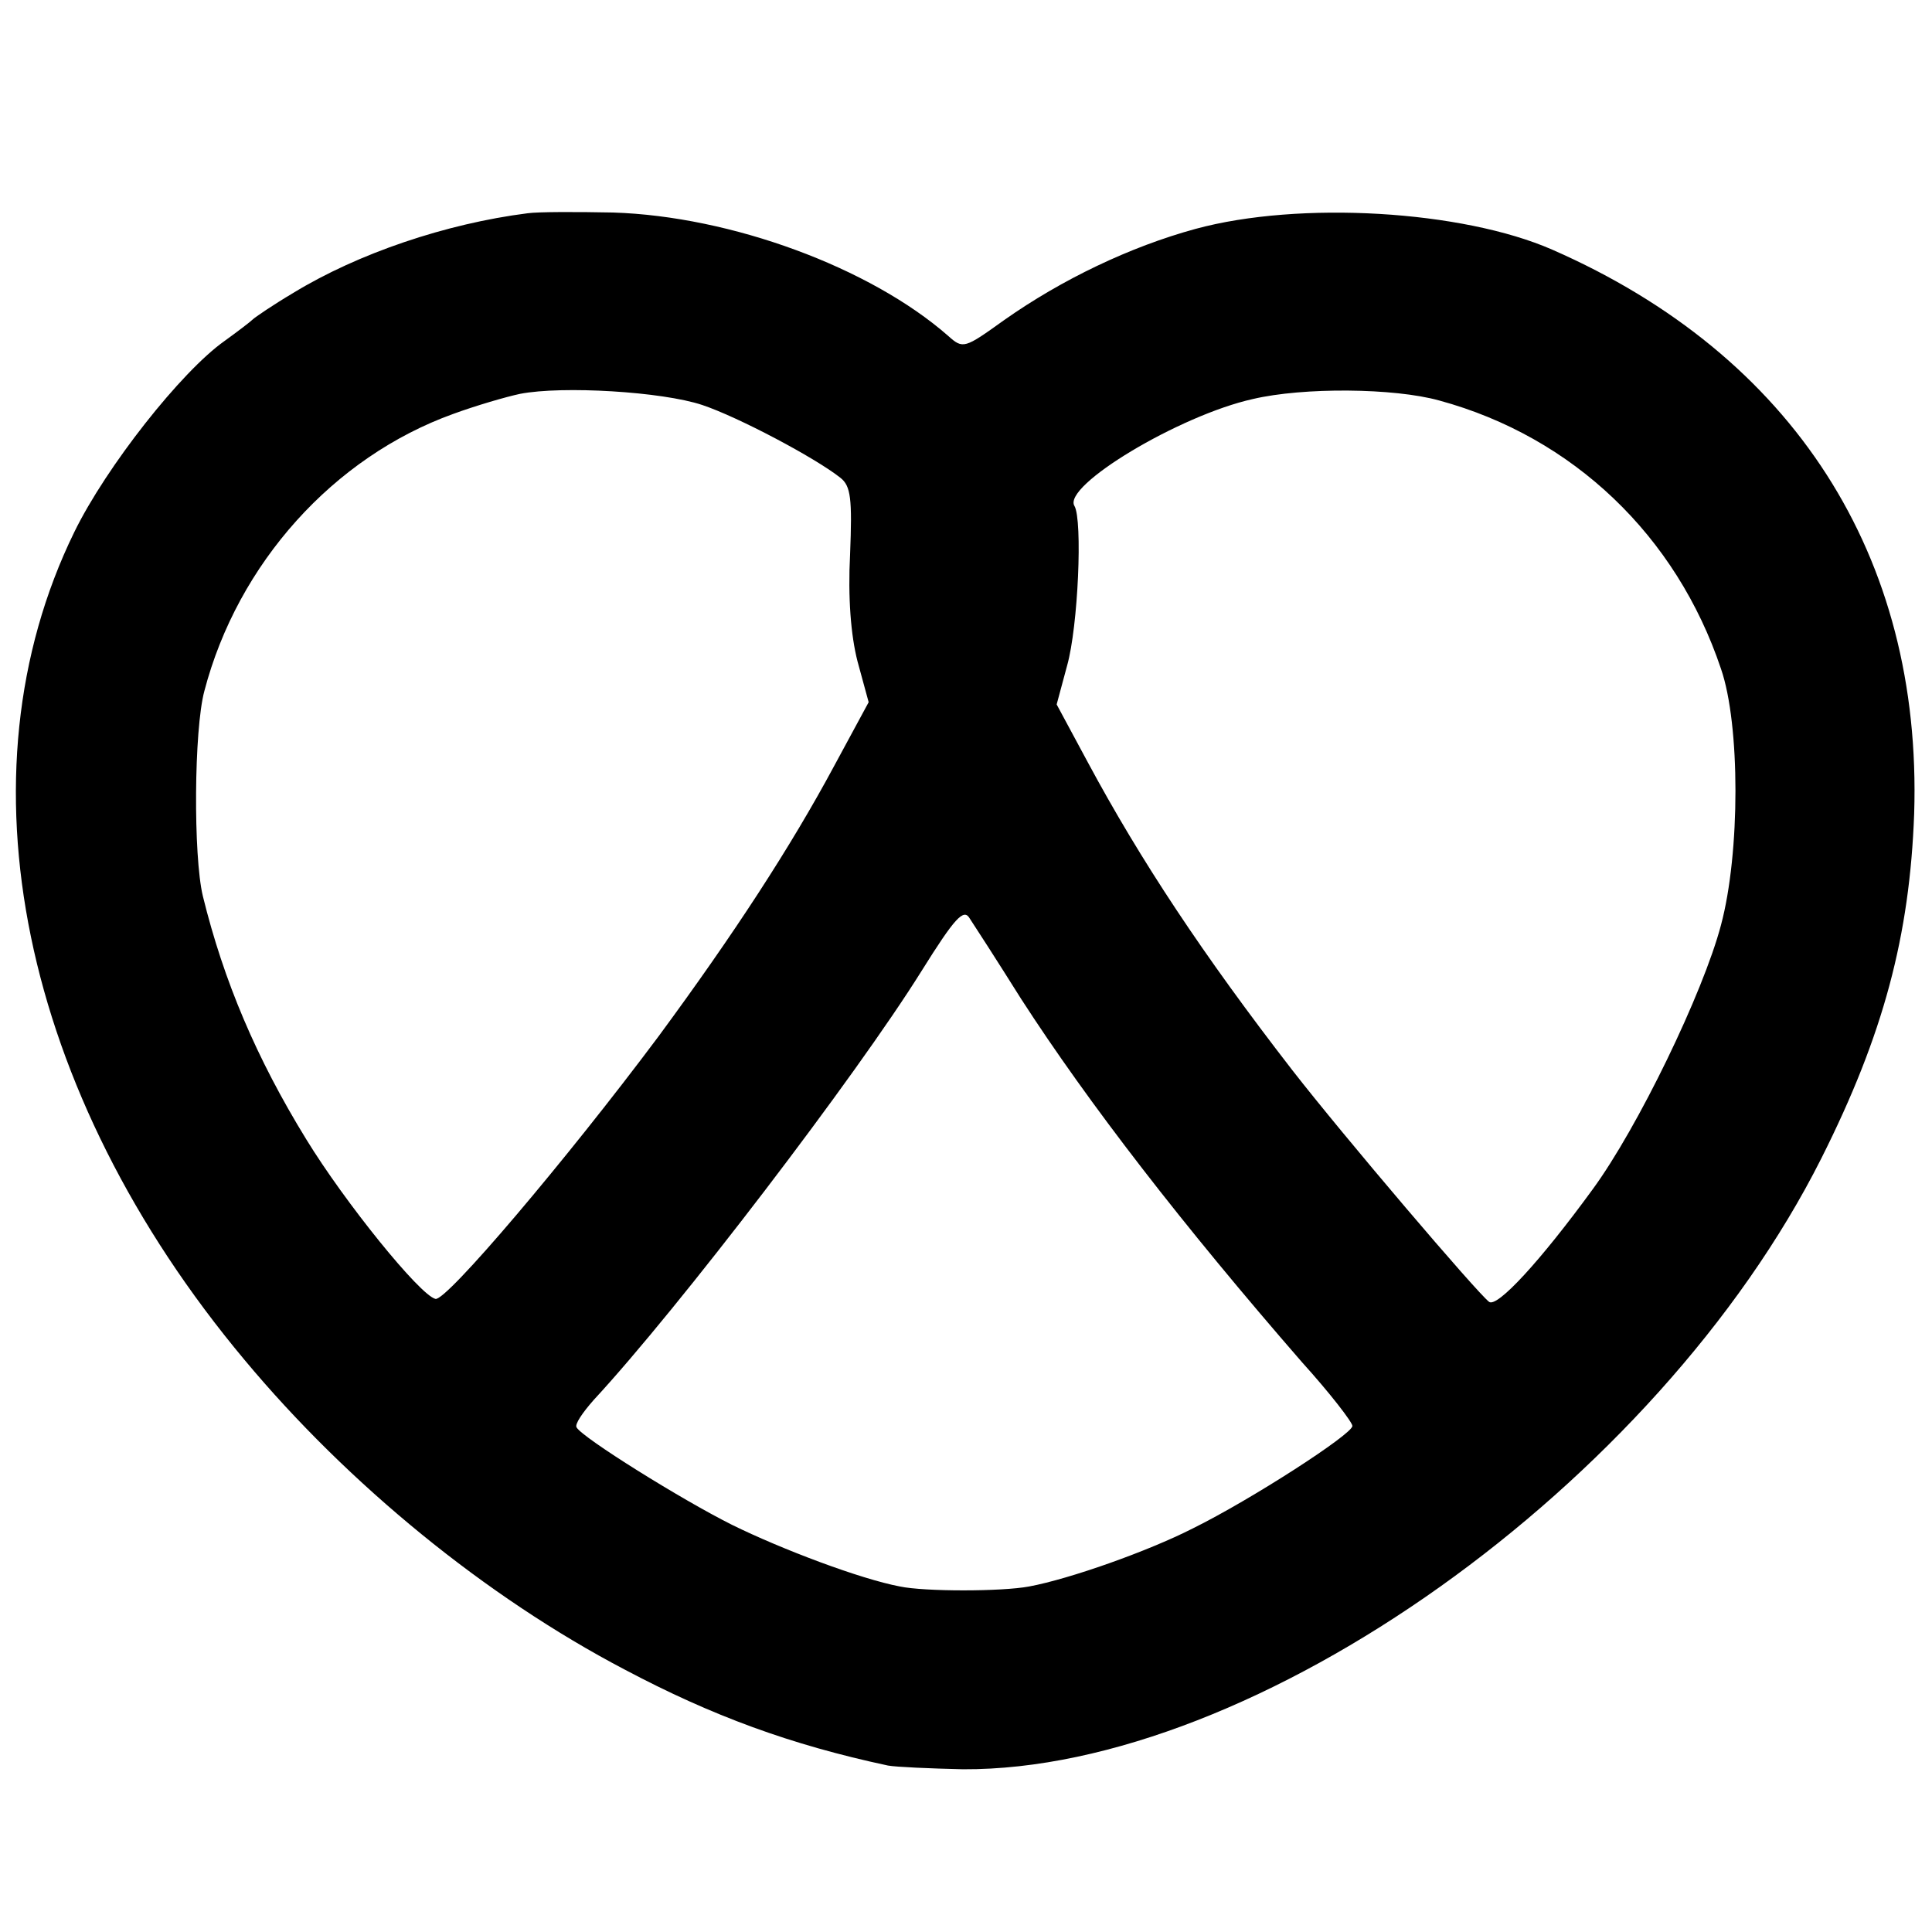 <?xml version="1.0" standalone="no"?>
<!DOCTYPE svg PUBLIC "-//W3C//DTD SVG 20010904//EN"
 "http://www.w3.org/TR/2001/REC-SVG-20010904/DTD/svg10.dtd">
<svg version="1.0" xmlns="http://www.w3.org/2000/svg"
 width="260pt" height="260pt" viewBox="0 0 260 260"
 preserveAspectRatio="xMidYMid meet">
<g transform="translate(0,260) scale(0.1,-0.1)"
fill="#000000" stroke="none">
<path d="M710 2313 c-110 -14 -228 -54 -315 -107 -27 -16 -52 -33 -55 -36 -3
-3 -20 -16 -38 -29 -58 -41 -159 -169 -202 -257 -160 -327 -72 -754 229 -1114
140 -168 325 -319 512 -417 117 -62 223 -101 354 -129 11 -2 57 -4 101 -5 393
-2 934 383 1155 822 84 167 119 300 125 464 11 347 -163 617 -487 759 -121 53
-340 66 -480 28 -88 -24 -180 -68 -258 -123 -53 -38 -55 -39 -75 -21 -105 92
-292 161 -451 166 -49 1 -101 1 -115 -1z m235 -258 c48 -16 152 -71 186 -98
14 -11 16 -28 13 -103 -3 -58 1 -109 10 -144 l15 -55 -46 -85 c-59 -110 -136
-228 -237 -365 -124 -166 -286 -357 -300 -353 -21 5 -122 130 -174 215 -67
109 -111 213 -139 327 -13 54 -12 224 2 276 45 172 174 315 335 373 30 11 71
23 90 27 57 11 191 3 245 -15z m992 6 c180 -49 319 -182 379 -361 26 -75 26
-248 0 -345 -24 -91 -112 -273 -173 -356 -70 -96 -128 -159 -139 -151 -16 12
-195 222 -265 312 -120 155 -204 282 -275 414 l-42 78 14 52 c15 53 21 196 10
215 -17 27 141 122 240 144 68 16 190 15 251 -2z m-563 -805 c91 -141 218
-305 378 -489 38 -42 68 -81 68 -86 0 -11 -136 -99 -215 -138 -61 -31 -166
-68 -220 -78 -37 -7 -141 -7 -174 0 -53 10 -159 50 -226 83 -68 34 -201 117
-209 131 -3 4 8 20 23 37 114 123 353 436 441 577 45 72 57 85 65 71 6 -9 37
-57 69 -108z"/>
</g>
</svg>
